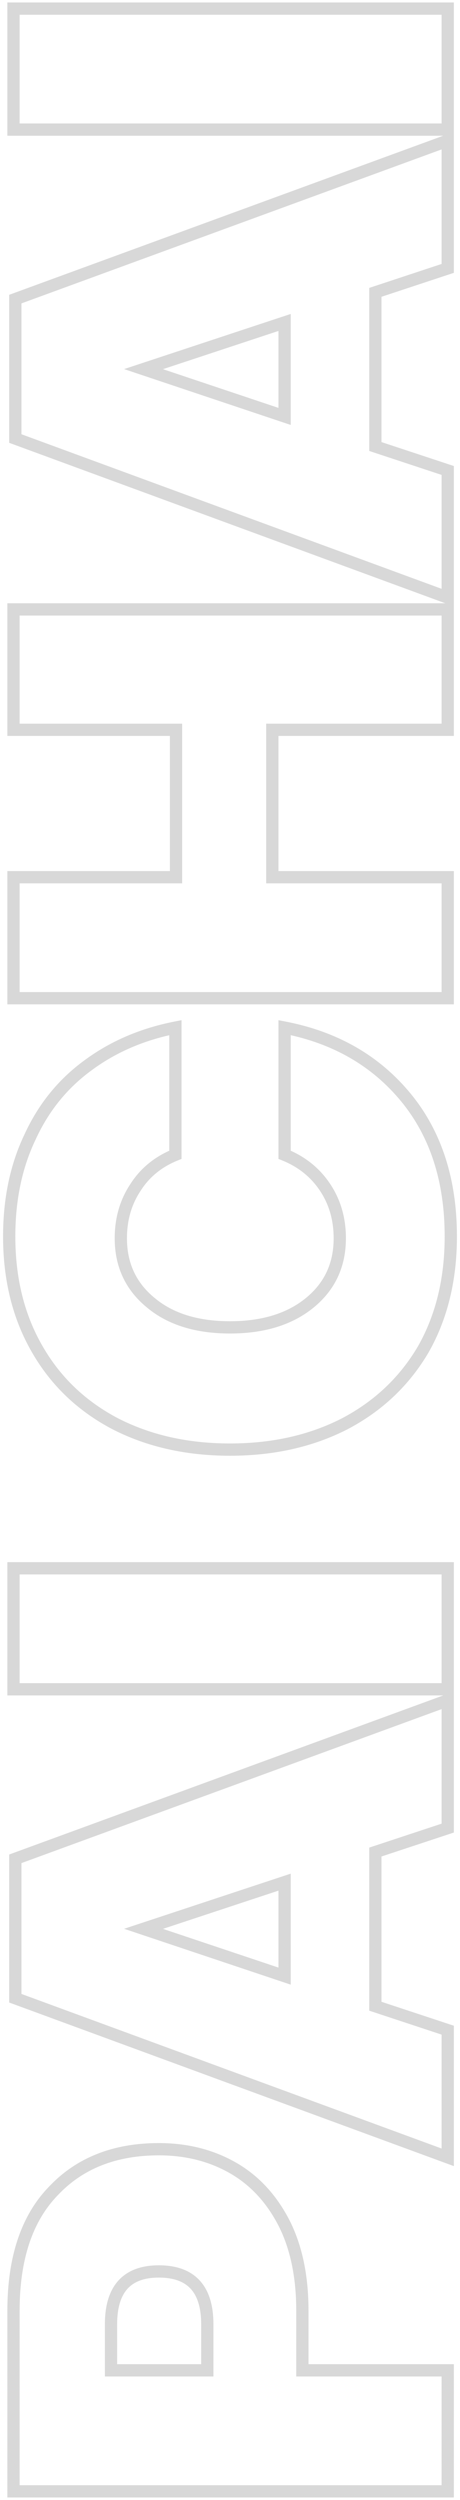 <svg width="75" height="407" viewBox="0 0 75 407" fill="none" xmlns="http://www.w3.org/2000/svg">
<path opacity="0.4" d="M49.3 385.9L48.3 385.9L48.3 386.9L49.3 386.9L49.3 385.9ZM73 385.9L74 385.9L74 384.9L73 384.9L73 385.9ZM73 405.6L73 406.6L74 406.6L74 405.6L73 405.6ZM2.2 405.6L1.2 405.6L1.2 406.6L2.2 406.6L2.2 405.6ZM8.7 356.7L9.418 357.396L9.423 357.391L9.428 357.385L8.7 356.7ZM37.9 352.9L38.393 352.03L37.9 352.9ZM46.3 361.9L47.191 361.447L47.188 361.441L46.3 361.9ZM18.1 385.9L17.1 385.9L17.1 386.9L18.1 386.9L18.1 385.9ZM33.8 385.9L33.8 386.9L34.8 386.9L34.8 385.9L33.8 385.9ZM49.3 386.9L73 386.9L73 384.9L49.3 384.9L49.3 386.9ZM72 385.9L72 405.6L74 405.6L74 385.9L72 385.9ZM73 404.6L2.2 404.6L2.2 406.6L73 406.6L73 404.6ZM3.2 405.6L3.2 376.2L1.2 376.2L1.2 405.6L3.2 405.6ZM3.2 376.2C3.2 367.828 5.324 361.616 9.418 357.396L7.982 356.004C3.409 360.717 1.2 367.505 1.2 376.2L3.2 376.2ZM9.428 357.385C13.476 353.085 18.928 350.9 25.9 350.9L25.9 348.9C18.471 348.9 12.457 351.249 7.972 356.015L9.428 357.385ZM25.9 350.9C30.212 350.9 34.039 351.864 37.407 353.77L38.393 352.03C34.694 349.936 30.522 348.9 25.9 348.9L25.9 350.9ZM37.407 353.77C40.754 355.664 43.424 358.512 45.412 362.359L47.188 361.441C45.043 357.288 42.113 354.136 38.393 352.03L37.407 353.77ZM45.409 362.353C47.321 366.113 48.3 370.716 48.3 376.2L50.3 376.2C50.3 370.484 49.279 365.553 47.191 361.447L45.409 362.353ZM48.3 376.2L48.3 385.9L50.3 385.9L50.3 376.2L48.3 376.2ZM34.8 378.4C34.8 375.399 34.113 372.962 32.561 371.273C30.995 369.569 28.71 368.8 25.9 368.8L25.9 370.8C28.356 370.8 30.021 371.465 31.089 372.626C32.171 373.804 32.8 375.667 32.8 378.4L34.8 378.4ZM25.9 368.8C23.119 368.8 20.858 369.571 19.309 371.278C17.778 372.967 17.1 375.402 17.1 378.4L19.1 378.4C19.1 375.665 19.722 373.8 20.791 372.622C21.842 371.462 23.481 370.8 25.9 370.8L25.9 368.8ZM17.1 378.4L17.1 385.9L19.1 385.9L19.1 378.4L17.1 378.4ZM18.1 386.9L33.8 386.9L33.8 384.9L18.1 384.9L18.1 386.9ZM34.8 385.9L34.8 378.4L32.8 378.4L32.8 385.9L34.8 385.9ZM61.2 301.521L60.886 300.572L60.2 300.798L60.2 301.521L61.2 301.521ZM61.2 326.621L60.2 326.621L60.2 327.344L60.886 327.571L61.2 326.621ZM73 330.521L74 330.521L74 329.798L73.314 329.572L73 330.521ZM73 351.221L72.655 352.16L74 352.654L74 351.221L73 351.221ZM2.5 325.321L1.5 325.321L1.5 326.019L2.155 326.26L2.5 325.321ZM2.5 302.621L2.156 301.682L1.5 301.922L1.5 302.621L2.5 302.621ZM73 276.821L74 276.821L74 275.39L72.656 275.882L73 276.821ZM73 297.621L73.314 298.571L74 298.344L74 297.621L73 297.621ZM46.4 306.421L47.4 306.421L47.4 305.037L46.086 305.472L46.4 306.421ZM23.4 314.021L23.086 313.072L20.232 314.015L23.082 314.969L23.4 314.021ZM46.4 321.721L46.083 322.669L47.4 323.11L47.4 321.721L46.4 321.721ZM60.2 301.521L60.2 326.621L62.2 326.621L62.2 301.521L60.2 301.521ZM60.886 327.571L72.686 331.471L73.314 329.572L61.514 325.672L60.886 327.571ZM72 330.521L72 351.221L74 351.221L74 330.521L72 330.521ZM73.345 350.282L2.845 324.382L2.155 326.26L72.655 352.16L73.345 350.282ZM3.5 325.321L3.5 302.621L1.5 302.621L1.5 325.321L3.5 325.321ZM2.844 303.56L73.344 277.76L72.656 275.882L2.156 301.682L2.844 303.56ZM72 276.821L72 297.621L74 297.621L74 276.821L72 276.821ZM72.686 296.672L60.886 300.572L61.514 302.471L73.314 298.571L72.686 296.672ZM46.086 305.472L23.086 313.072L23.714 314.971L46.714 307.371L46.086 305.472ZM23.082 314.969L46.083 322.669L46.718 320.773L23.718 313.073L23.082 314.969ZM47.4 321.721L47.4 306.421L45.4 306.421L45.4 321.721L47.4 321.721ZM2.2 255.326L2.2 254.326L1.2 254.326L1.2 255.326L2.2 255.326ZM73 255.326L74 255.326L74 254.326L73 254.326L73 255.326ZM73 275.026L73 276.026L74 276.026L74 275.026L73 275.026ZM2.2 275.026L1.2 275.026L1.2 276.026L2.2 276.026L2.2 275.026ZM2.2 256.326L73 256.326L73 254.326L2.2 254.326L2.2 256.326ZM72 255.326L72 275.026L74 275.026L74 255.326L72 255.326ZM73 274.026L2.2 274.026L2.2 276.026L73 276.026L73 274.026ZM3.2 275.026L3.2 255.326L1.2 255.326L1.2 275.026L3.2 275.026ZM4.9 185.102L5.802 185.534L5.806 185.527L5.809 185.519L4.9 185.102ZM14.4 173.402L14.987 174.212L14.994 174.207L14.4 173.402ZM28.6 167.302L29.6 167.302L29.6 166.085L28.406 166.321L28.6 167.302ZM28.6 188.002L28.975 188.929L29.6 188.676L29.6 188.002L28.6 188.002ZM22.1 193.302L22.932 193.857L22.937 193.849L22.943 193.841L22.1 193.302ZM24.6 212.102L25.24 211.334L25.232 211.328L24.6 212.102ZM50.5 212.102L51.132 212.877L51.132 212.877L50.5 212.102ZM53 193.302L53.832 192.748L53 193.302ZM46.4 188.002L45.4 188.002L45.4 188.676L46.025 188.929L46.4 188.002ZM46.4 167.302L46.59 166.321L45.4 166.09L45.4 167.302L46.4 167.302ZM66.2 178.702L66.973 178.068L66.972 178.067L66.2 178.702ZM69 219.702L69.861 220.21L69.865 220.204L69.869 220.197L69 219.702ZM56.2 231.802L56.656 232.692L56.664 232.688L56.2 231.802ZM18.8 231.802L18.336 232.688L18.344 232.692L18.8 231.802ZM6.1 219.702L6.966 219.203L6.964 219.199L6.1 219.702ZM2.5 201.302C2.5 195.362 3.609 190.113 5.802 185.534L3.998 184.67C1.657 189.558 0.5 195.109 0.5 201.302L2.5 201.302ZM5.809 185.519C7.94 180.87 10.998 177.107 14.987 174.212L13.813 172.593C9.535 175.698 6.26 179.735 3.991 184.686L5.809 185.519ZM14.994 174.207C18.931 171.302 23.525 169.324 28.794 168.283L28.406 166.321C22.875 167.414 18.002 169.502 13.806 172.598L14.994 174.207ZM27.6 167.302L27.6 188.002L29.6 188.002L29.6 167.302L27.6 167.302ZM28.225 187.075C25.245 188.282 22.909 190.178 21.257 192.764L22.943 193.841C24.357 191.627 26.355 189.99 28.975 188.929L28.225 187.075ZM21.268 192.748C19.549 195.326 18.7 198.289 18.7 201.602L20.7 201.602C20.7 198.649 21.451 196.079 22.932 193.857L21.268 192.748ZM18.7 201.602C18.7 206.226 20.461 210.014 23.968 212.877L25.232 211.328C22.206 208.857 20.7 205.645 20.7 201.602L18.7 201.602ZM23.96 212.871C27.387 215.727 31.936 217.102 37.5 217.102L37.5 215.102C32.264 215.102 28.213 213.811 25.24 211.334L23.96 212.871ZM37.5 217.102C43.065 217.102 47.642 215.726 51.132 212.877L49.868 211.328C46.825 213.812 42.735 215.102 37.5 215.102L37.5 217.102ZM51.132 212.877C54.639 210.014 56.4 206.226 56.4 201.602L54.4 201.602C54.4 205.645 52.894 208.857 49.868 211.328L51.132 212.877ZM56.4 201.602C56.4 198.289 55.551 195.326 53.832 192.748L52.168 193.857C53.649 196.079 54.4 198.649 54.4 201.602L56.4 201.602ZM53.832 192.748C52.115 190.172 49.752 188.28 46.775 187.075L46.025 188.929C48.648 189.991 50.685 191.632 52.168 193.857L53.832 192.748ZM47.4 188.002L47.4 167.302L45.4 167.302L45.4 188.002L47.4 188.002ZM46.21 168.284C54.269 169.844 60.655 173.533 65.428 179.337L66.972 178.067C61.878 171.872 55.065 167.961 46.59 166.321L46.21 168.284ZM65.427 179.337C70.12 185.059 72.5 192.354 72.5 201.302L74.5 201.302C74.5 191.984 72.013 184.213 66.973 178.068L65.427 179.337ZM72.5 201.302C72.5 208.156 71.033 214.114 68.131 219.207L69.869 220.197C72.967 214.758 74.5 208.449 74.5 201.302L72.5 201.302ZM68.139 219.194C65.169 224.23 61.041 228.134 55.736 230.917L56.664 232.688C62.292 229.737 66.698 225.574 69.861 220.21L68.139 219.194ZM55.744 230.912C50.437 233.631 44.364 235.002 37.5 235.002L37.5 237.002C44.636 237.002 51.029 235.574 56.656 232.692L55.744 230.912ZM37.5 235.002C30.636 235.002 24.563 233.631 19.256 230.912L18.344 232.692C23.971 235.574 30.364 237.002 37.5 237.002L37.5 235.002ZM19.264 230.917C13.96 228.135 9.869 224.234 6.966 219.203L5.234 220.202C8.331 225.571 12.706 229.736 18.336 232.688L19.264 230.917ZM6.964 219.199C3.999 214.107 2.5 208.152 2.5 201.302L0.5 201.302C0.5 208.452 2.068 214.765 5.236 220.206L6.964 219.199ZM2.2 99.214L2.2 98.214L1.2 98.214L1.2 99.214L2.2 99.214ZM73 99.214L74 99.214L74 98.214L73 98.214L73 99.214ZM73 118.814L73 119.814L74 119.814L74 118.814L73 118.814ZM44.4 118.814L44.4 117.814L43.4 117.814L43.4 118.814L44.4 118.814ZM44.4 142.814L43.4 142.814L43.4 143.814L44.4 143.814L44.4 142.814ZM73 142.814L74 142.814L74 141.814L73 141.814L73 142.814ZM73 162.514L73 163.514L74 163.514L74 162.514L73 162.514ZM2.2 162.514L1.2 162.514L1.2 163.514L2.2 163.514L2.2 162.514ZM2.2 142.814L2.2 141.814L1.2 141.814L1.2 142.814L2.2 142.814ZM28.7 142.814L28.7 143.814L29.7 143.814L29.7 142.814L28.7 142.814ZM28.7 118.814L29.7 118.814L29.7 117.814L28.7 117.814L28.7 118.814ZM2.2 118.814L1.2 118.814L1.2 119.814L2.2 119.814L2.2 118.814ZM2.2 100.214L73 100.214L73 98.214L2.2 98.214L2.2 100.214ZM72 99.214L72 118.814L74 118.814L74 99.214L72 99.214ZM73 117.814L44.4 117.814L44.4 119.814L73 119.814L73 117.814ZM43.4 118.814L43.4 142.814L45.4 142.814L45.4 118.814L43.4 118.814ZM44.4 143.814L73 143.814L73 141.814L44.4 141.814L44.4 143.814ZM72 142.814L72 162.514L74 162.514L74 142.814L72 142.814ZM73 161.514L2.2 161.514L2.2 163.514L73 163.514L73 161.514ZM3.2 162.514L3.2 142.814L1.2 142.814L1.2 162.514L3.2 162.514ZM2.2 143.814L28.7 143.814L28.7 141.814L2.2 141.814L2.2 143.814ZM29.7 142.814L29.7 118.814L27.7 118.814L27.7 142.814L29.7 142.814ZM28.7 117.814L2.2 117.814L2.2 119.814L28.7 119.814L28.7 117.814ZM3.2 118.814L3.2 99.214L1.2 99.214L1.2 118.814L3.2 118.814ZM61.2 47.595L60.886 46.646L60.2 46.873L60.2 47.595L61.2 47.595ZM61.2 72.695L60.2 72.695L60.2 73.418L60.886 73.645L61.2 72.695ZM73 76.595L74 76.595L74 75.873L73.314 75.646L73 76.595ZM73 97.295L72.655 98.234L74 98.728L74 97.295L73 97.295ZM2.5 71.395L1.5 71.395L1.5 72.093L2.155 72.334L2.5 71.395ZM2.5 48.695L2.156 47.756L1.5 47.996L1.5 48.695L2.5 48.695ZM73 22.895L74 22.895L74 21.465L72.656 21.956L73 22.895ZM73 43.695L73.314 44.645L74 44.418L74 43.695L73 43.695ZM46.4 52.495L47.4 52.495L47.4 51.112L46.086 51.546L46.4 52.495ZM23.4 60.095L23.086 59.146L20.232 60.089L23.082 61.044L23.4 60.095ZM46.4 67.795L46.083 68.744L47.4 69.185L47.4 67.795L46.4 67.795ZM60.2 47.595L60.2 72.695L62.2 72.695L62.2 47.595L60.2 47.595ZM60.886 73.645L72.686 77.545L73.314 75.646L61.514 71.746L60.886 73.645ZM72 76.595L72 97.295L74 97.295L74 76.595L72 76.595ZM73.345 96.357L2.845 70.457L2.155 72.334L72.655 98.234L73.345 96.357ZM3.5 71.395L3.5 48.695L1.5 48.695L1.5 71.395L3.5 71.395ZM2.844 49.634L73.344 23.834L72.656 21.956L2.156 47.756L2.844 49.634ZM72 22.895L72 43.695L74 43.695L74 22.895L72 22.895ZM72.686 42.746L60.886 46.646L61.514 48.545L73.314 44.645L72.686 42.746ZM46.086 51.546L23.086 59.146L23.714 61.045L46.714 53.445L46.086 51.546ZM23.082 61.044L46.083 68.744L46.717 66.847L23.717 59.147L23.082 61.044ZM47.4 67.795L47.4 52.495L45.4 52.495L45.4 67.795L47.4 67.795ZM2.2 1.4L2.2 0.4L1.2 0.4L1.2 1.4L2.2 1.4ZM73 1.4L74 1.4L74 0.4L73 0.4L73 1.4ZM73 21.1L73 22.1L74 22.1L74 21.1L73 21.1ZM2.2 21.1L1.2 21.1L1.2 22.1L2.2 22.1L2.2 21.1ZM2.2 2.4L73 2.4L73 0.4L2.2 0.4L2.2 2.4ZM72 1.4L72 21.1L74 21.1L74 1.4L72 1.4ZM73 20.1L2.2 20.1L2.2 22.1L73 22.1L73 20.1ZM3.2 21.1L3.2 1.4L1.2 1.4L1.2 21.1L3.2 21.1Z" fill="#9F9F9F"/>
</svg>
